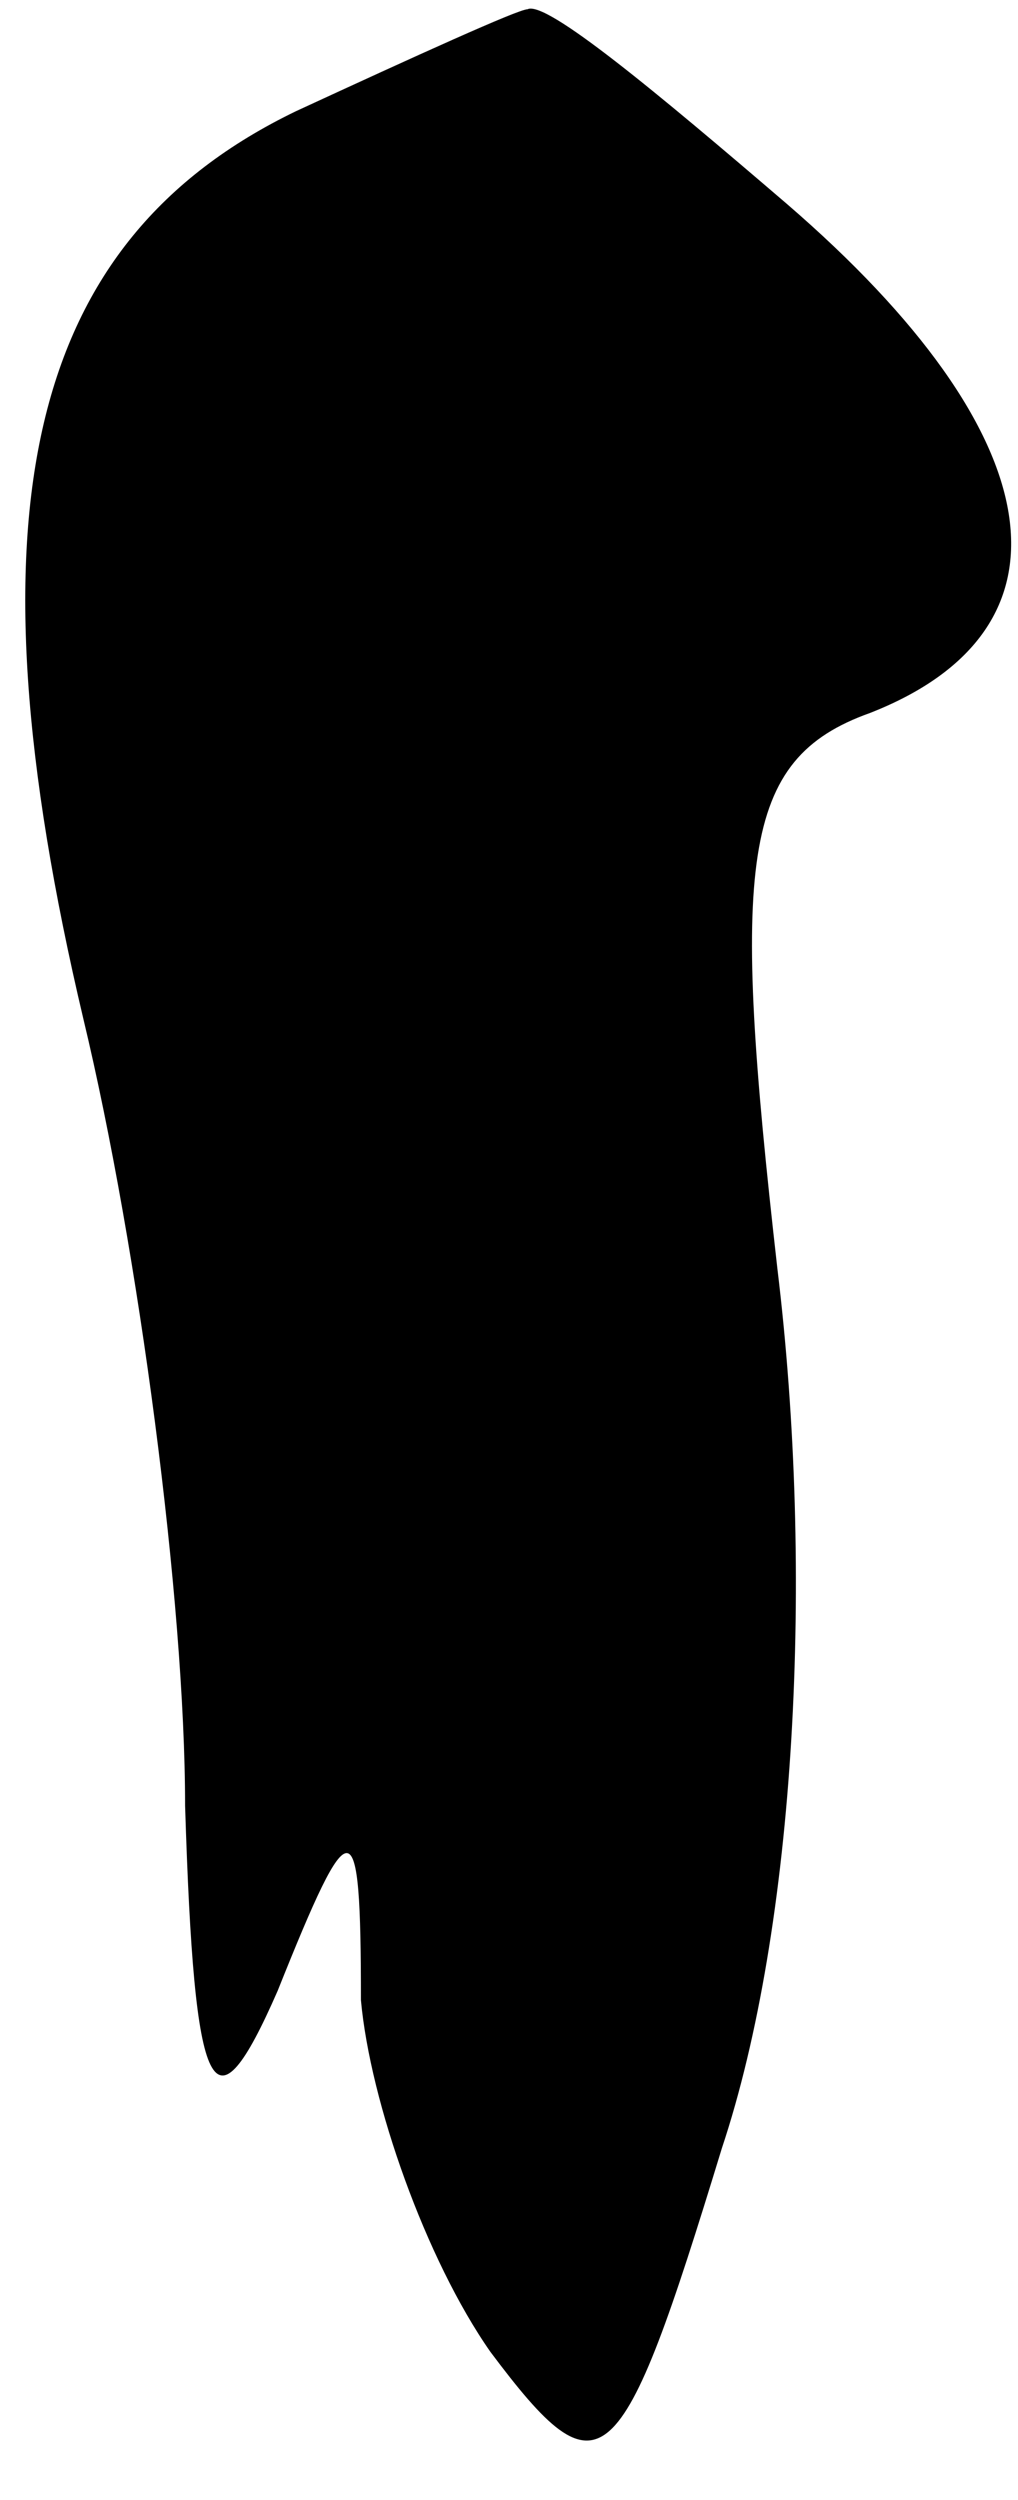 <?xml version="1.0" standalone="no"?>
<!DOCTYPE svg PUBLIC "-//W3C//DTD SVG 20010904//EN"
 "http://www.w3.org/TR/2001/REC-SVG-20010904/DTD/svg10.dtd">
<svg version="1.0" xmlns="http://www.w3.org/2000/svg"
 width="11pt" height="27pt" viewBox="0 0 11 27"
 preserveAspectRatio="xMidYMid meet">
<g transform="translate(0,27) scale(0.1,-0.1)"
fill="#000000" stroke="none">
<path fill="#000000" stroke="none" d="M32 258 c-29 -14 -36 -43 -23 -98 6
-25 11 -63 11 -85 1 -32 3 -36 10 -20 8 20 9 20 9 -1 1 -11 7 -28 14 -38 12
-16 14 -14 25 22 8 24 10 62 6 95 -5 44 -4 55 10 60 23 9 20 30 -9 55 -14 12
-26 22 -28 21 -1 0 -12 -5 -25 -11z"/>
</g>
</svg>
